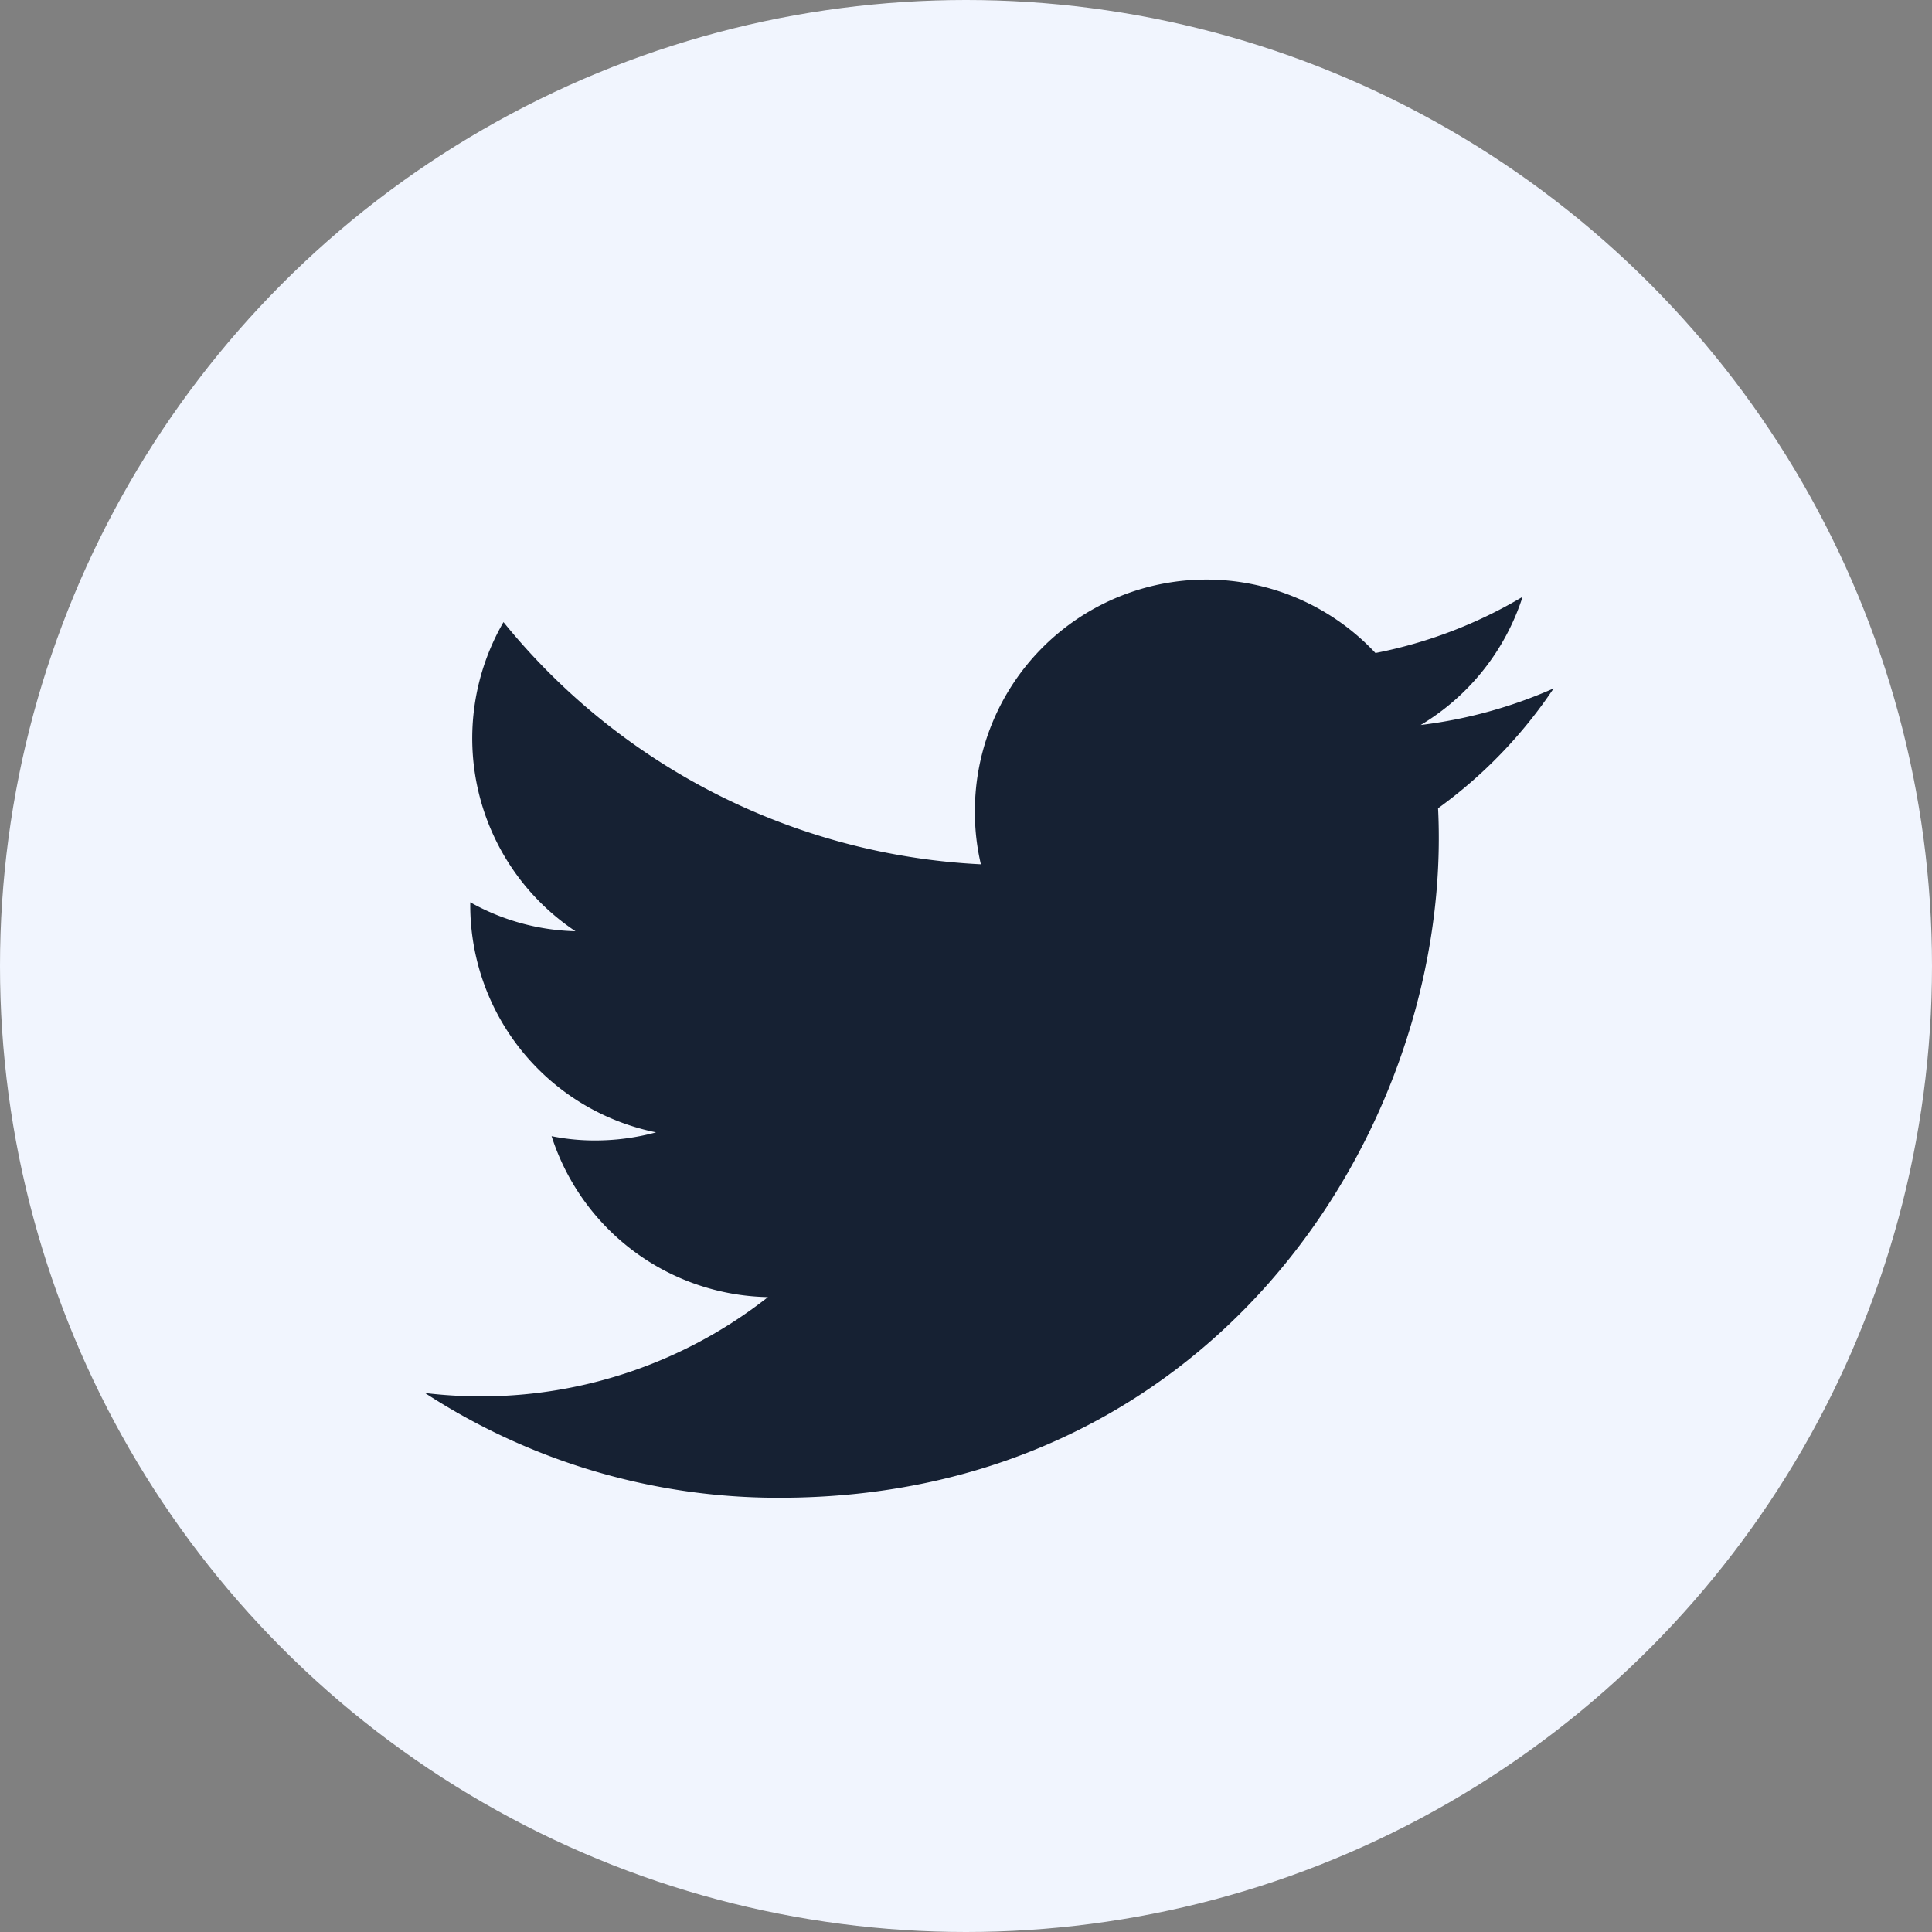 <svg xmlns="http://www.w3.org/2000/svg" width="50" height="50" viewBox="0 0 50 50">
  <rect x="0" y="0" width="50" height="50" fill="#808080" stroke="none"/>
  <g id="Group_33" data-name="Group 33" transform="translate(-1560 -1979)">
    <circle id="Ellipse_13" data-name="Ellipse 13" cx="25" cy="25" r="25" transform="translate(1560 1979)" fill="#f1f5fe"/>
    <path id="Icon_ionic-logo-twitter" data-name="Icon ionic-logo-twitter" d="M30.621,7.316a12.115,12.115,0,0,1-3.441.947,6.013,6.013,0,0,0,2.637-3.317A11.907,11.907,0,0,1,26.01,6.4a5.99,5.99,0,0,0-10.367,4.1,5.867,5.867,0,0,0,.155,1.368A16.982,16.982,0,0,1,3.443,5.6,6,6,0,0,0,5.306,13.6a5.853,5.853,0,0,1-2.723-.749v.074a6,6,0,0,0,4.809,5.88,6.032,6.032,0,0,1-1.578.21,5.653,5.653,0,0,1-1.126-.111,6,6,0,0,0,5.6,4.165,12.014,12.014,0,0,1-7.446,2.569,12.146,12.146,0,0,1-1.43-.087,16.749,16.749,0,0,0,9.173,2.711c11.036,0,17.064-9.142,17.064-17.07,0-.26-.006-.52-.019-.774A12.2,12.2,0,0,0,30.621,7.316Z" transform="translate(1569.587 1989.5)" fill="#162133"/>
  </g>
</svg>
